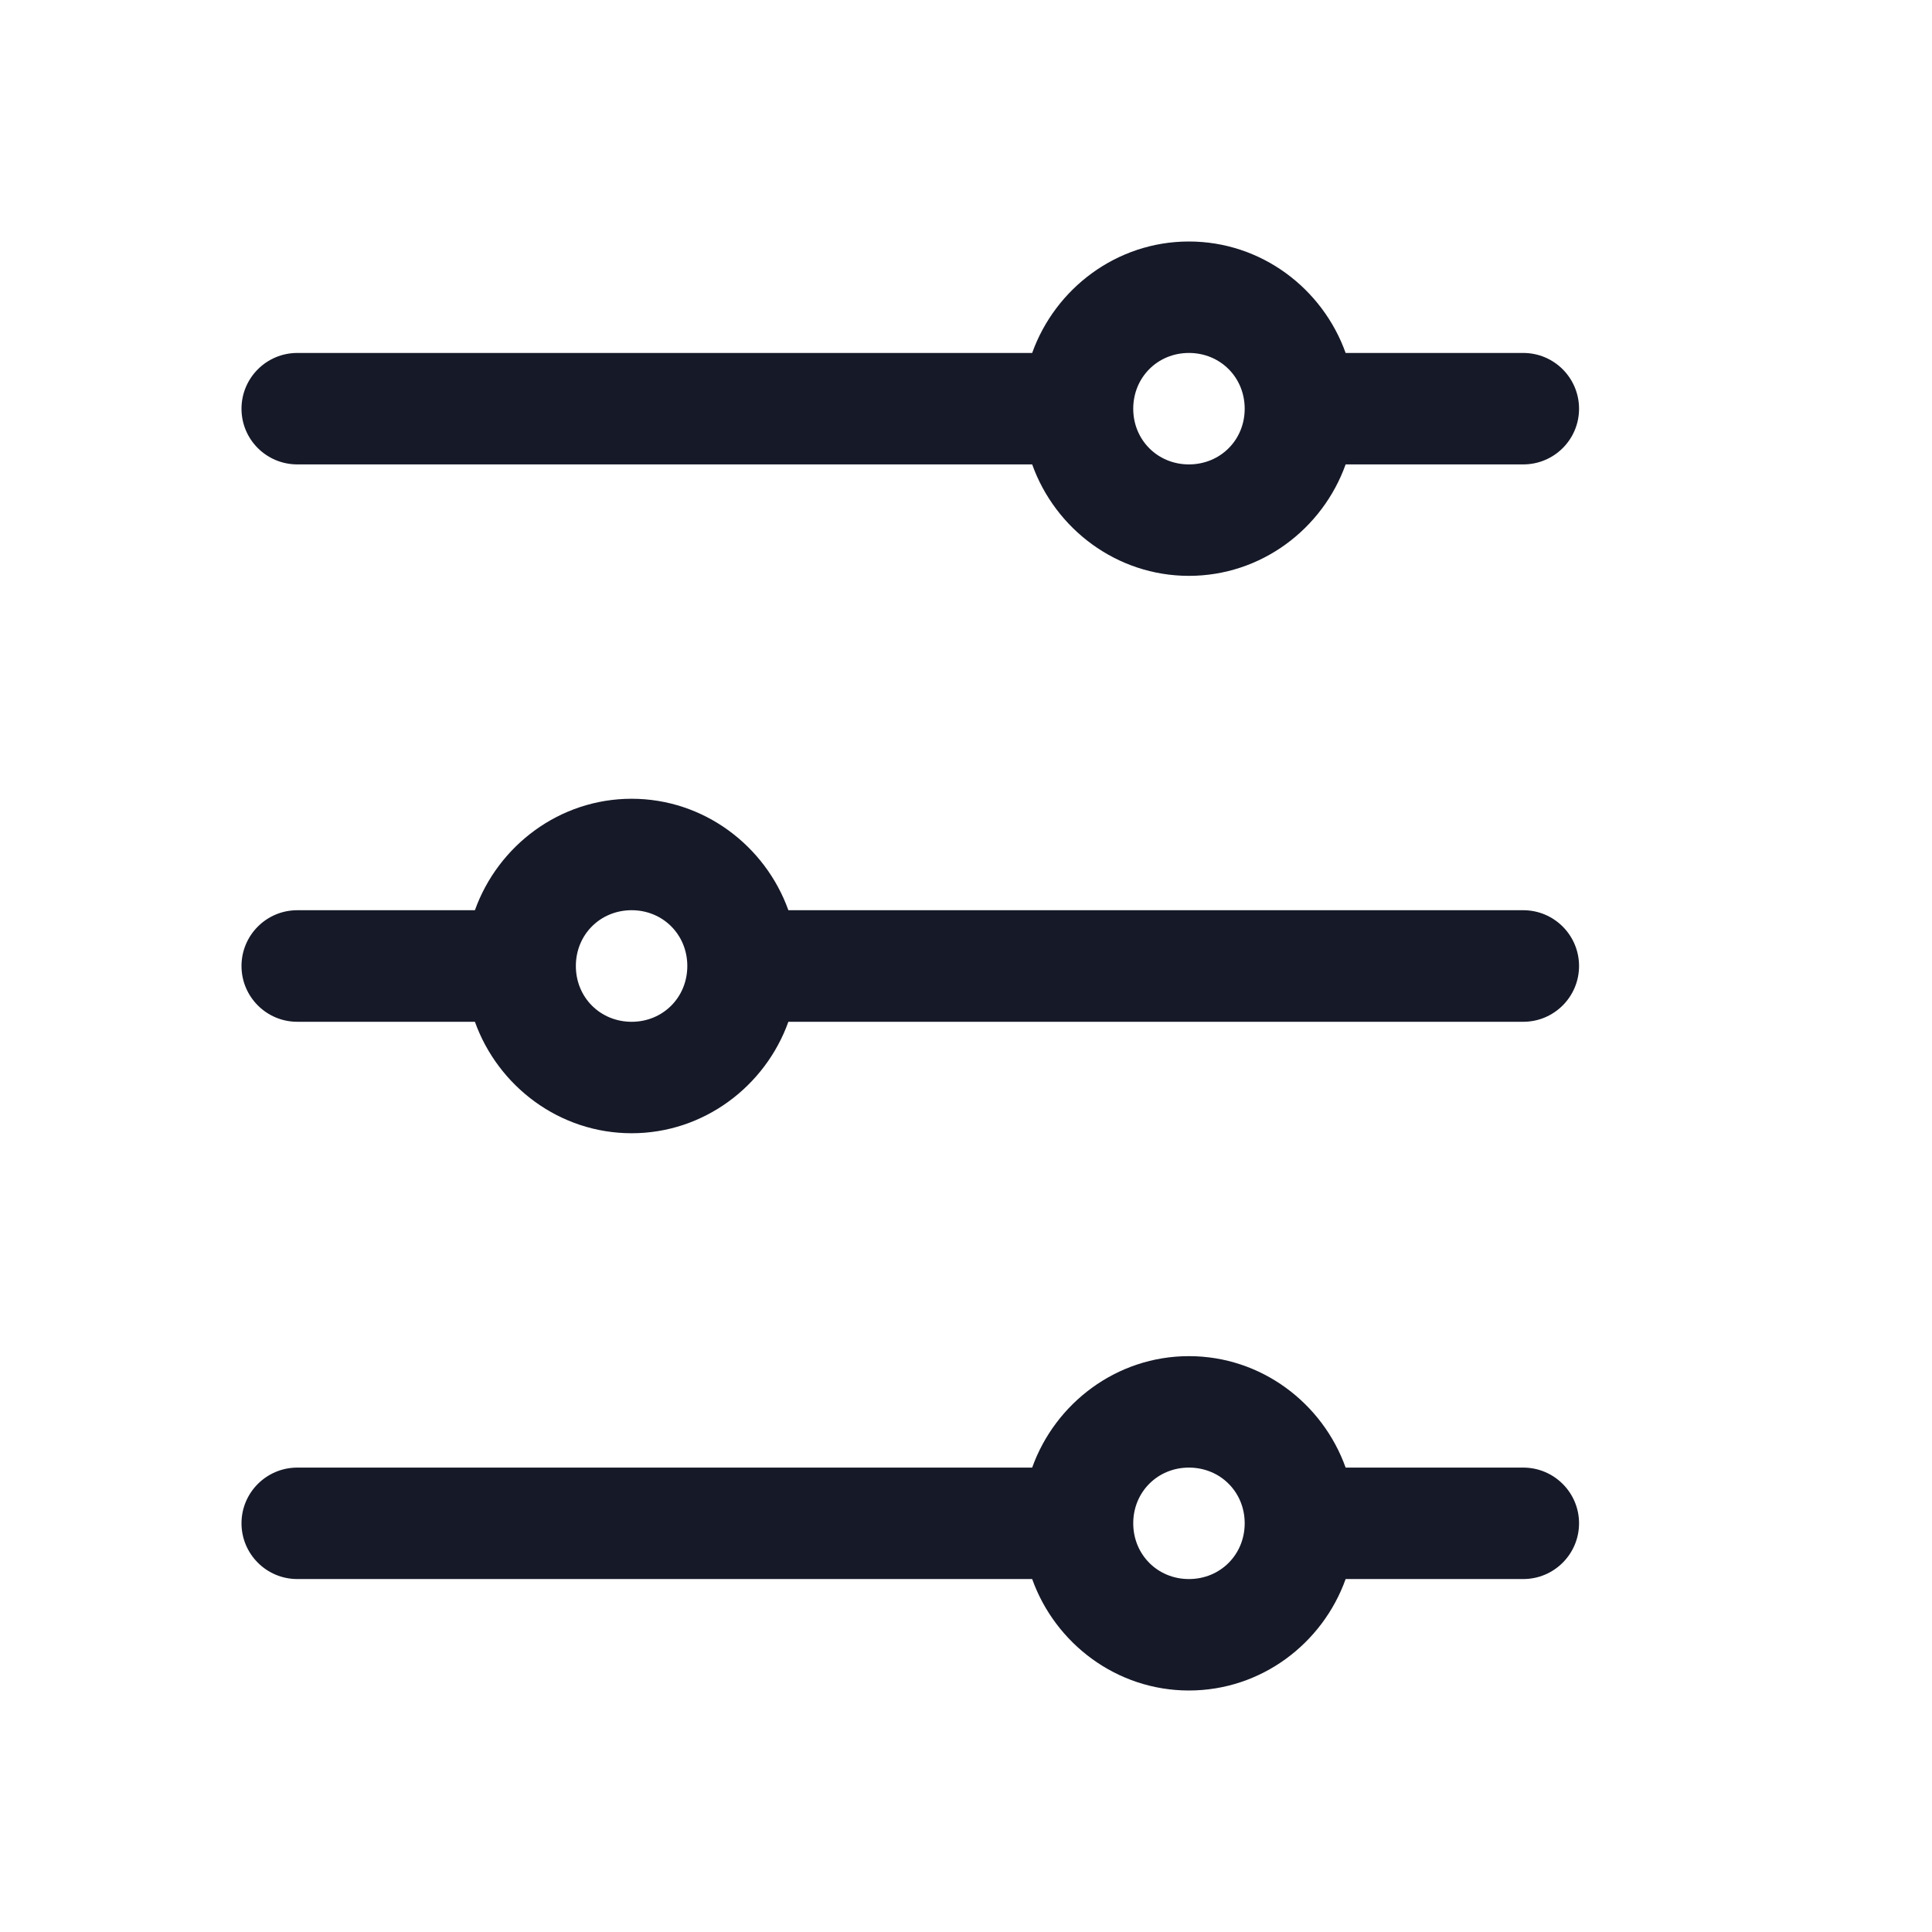 <svg width="16" height="16" viewBox="0 0 16 16" fill="none" xmlns="http://www.w3.org/2000/svg">
<path fill-rule="evenodd" clip-rule="evenodd" d="M9.846 2C9.248 2 8.739 2.389 8.548 2.923H2.462C2.207 2.923 2 3.13 2 3.385C2 3.64 2.207 3.846 2.462 3.846H8.548C8.739 4.38 9.248 4.769 9.846 4.769C10.445 4.769 10.953 4.38 11.144 3.846H12.615C12.87 3.846 13.077 3.64 13.077 3.385C13.077 3.13 12.87 2.923 12.615 2.923H11.144C10.953 2.389 10.445 2 9.846 2ZM9.846 2.923C10.106 2.923 10.308 3.125 10.308 3.385C10.308 3.644 10.106 3.846 9.846 3.846C9.587 3.846 9.385 3.644 9.385 3.385C9.385 3.125 9.587 2.923 9.846 2.923ZM5.231 6.615C4.632 6.615 4.124 7.005 3.933 7.538H2.462C2.207 7.538 2 7.745 2 8C2 8.255 2.207 8.462 2.462 8.462H3.933C4.124 8.995 4.632 9.385 5.231 9.385C5.829 9.385 6.338 8.995 6.529 8.462H12.615C12.87 8.462 13.077 8.255 13.077 8C13.077 7.745 12.87 7.538 12.615 7.538H6.529C6.338 7.005 5.829 6.615 5.231 6.615ZM5.231 7.538C5.49 7.538 5.692 7.74 5.692 8C5.692 8.26 5.49 8.462 5.231 8.462C4.971 8.462 4.769 8.26 4.769 8C4.769 7.74 4.971 7.538 5.231 7.538ZM9.846 11.231C9.248 11.231 8.739 11.62 8.548 12.154H2.462C2.207 12.154 2 12.361 2 12.615C2 12.87 2.207 13.077 2.462 13.077H8.548C8.739 13.611 9.248 14 9.846 14C10.445 14 10.953 13.611 11.144 13.077H12.615C12.87 13.077 13.077 12.87 13.077 12.615C13.077 12.361 12.87 12.154 12.615 12.154H11.144C10.953 11.62 10.445 11.231 9.846 11.231ZM9.846 12.154C10.106 12.154 10.308 12.356 10.308 12.615C10.308 12.875 10.106 13.077 9.846 13.077C9.587 13.077 9.385 12.875 9.385 12.615C9.385 12.356 9.587 12.154 9.846 12.154Z" fill="#161928"/>
</svg>
